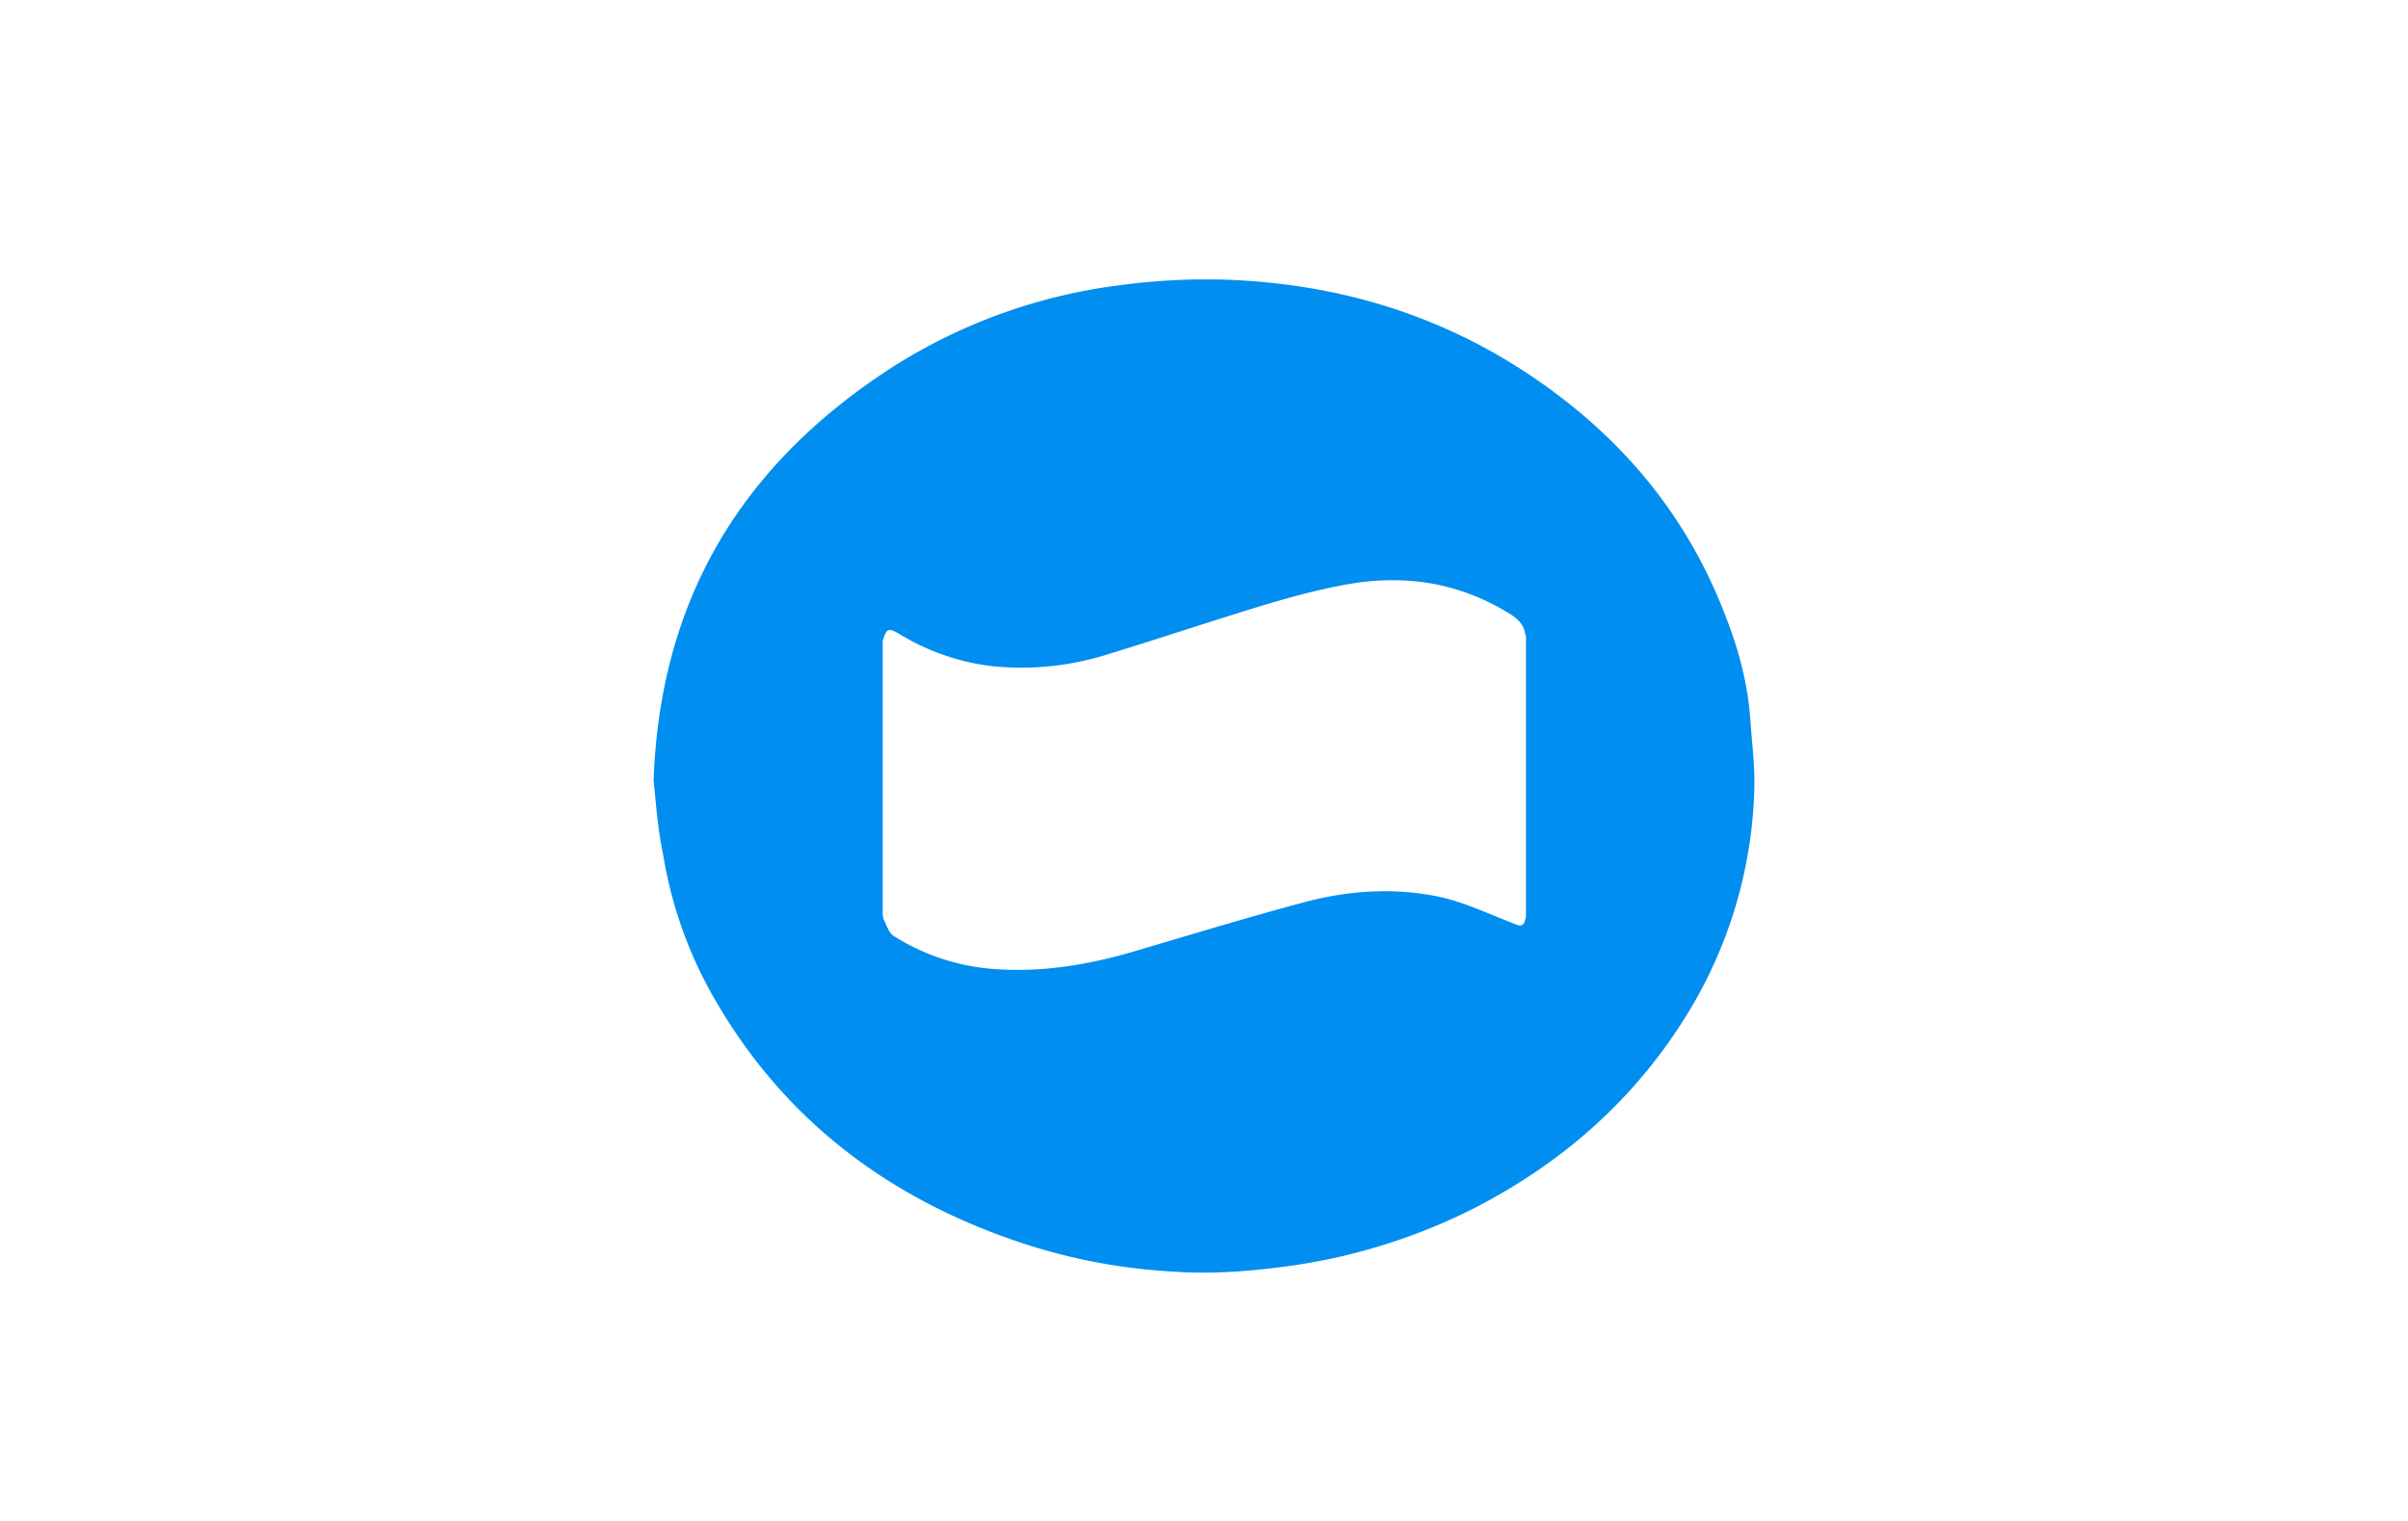 <svg xmlns="http://www.w3.org/2000/svg" width="38" height="24" fill="none" aria-labelledby="pi-dana" role="img" viewBox="0 0 38 24"><title id="pi-dana">Dana</title><path fill="#fff" d="M0 0h38v24H0z"/><path fill="#008EF0" d="M10.314 12.313c.101-2.759 1.298-4.915 3.741-6.502a8.7 8.7 0 0 1 3.59-1.307q.871-.12 1.75-.089c1.663.067 3.187.514 4.548 1.374 1.587 1.005 2.682 2.324 3.3 3.966.201.514.34 1.05.378 1.597.025.369.076.749.063 1.117a7.14 7.14 0 0 1-1.134 3.654c-.819 1.284-1.965 2.29-3.413 3.005a9.3 9.3 0 0 1-2.708.837c-.63.09-1.273.145-1.902.101a9.2 9.2 0 0 1-2.456-.47c-2.154-.726-3.742-2.01-4.787-3.82a6.7 6.7 0 0 1-.819-2.29c-.088-.413-.114-.826-.151-1.173m13.767 2.167v-4.435c0-.011 0-.022-.012-.033-.013-.146-.114-.246-.24-.324-.755-.47-1.587-.626-2.494-.48-.465.078-.92.2-1.373.335-.843.256-1.675.536-2.518.793a4.5 4.5 0 0 1-1.764.178 3.6 3.6 0 0 1-1.473-.502c-.19-.112-.215-.101-.277.1v4.323c0 .023.012.045.012.067.05.09.076.213.164.269a3.43 3.43 0 0 0 1.662.525c.756.044 1.487-.09 2.192-.302.868-.256 1.75-.525 2.633-.76.717-.19 1.46-.234 2.191-.067.365.09.718.258 1.07.392.089.033.177.1.215-.045 0-.012 0-.022.012-.034"/></svg>